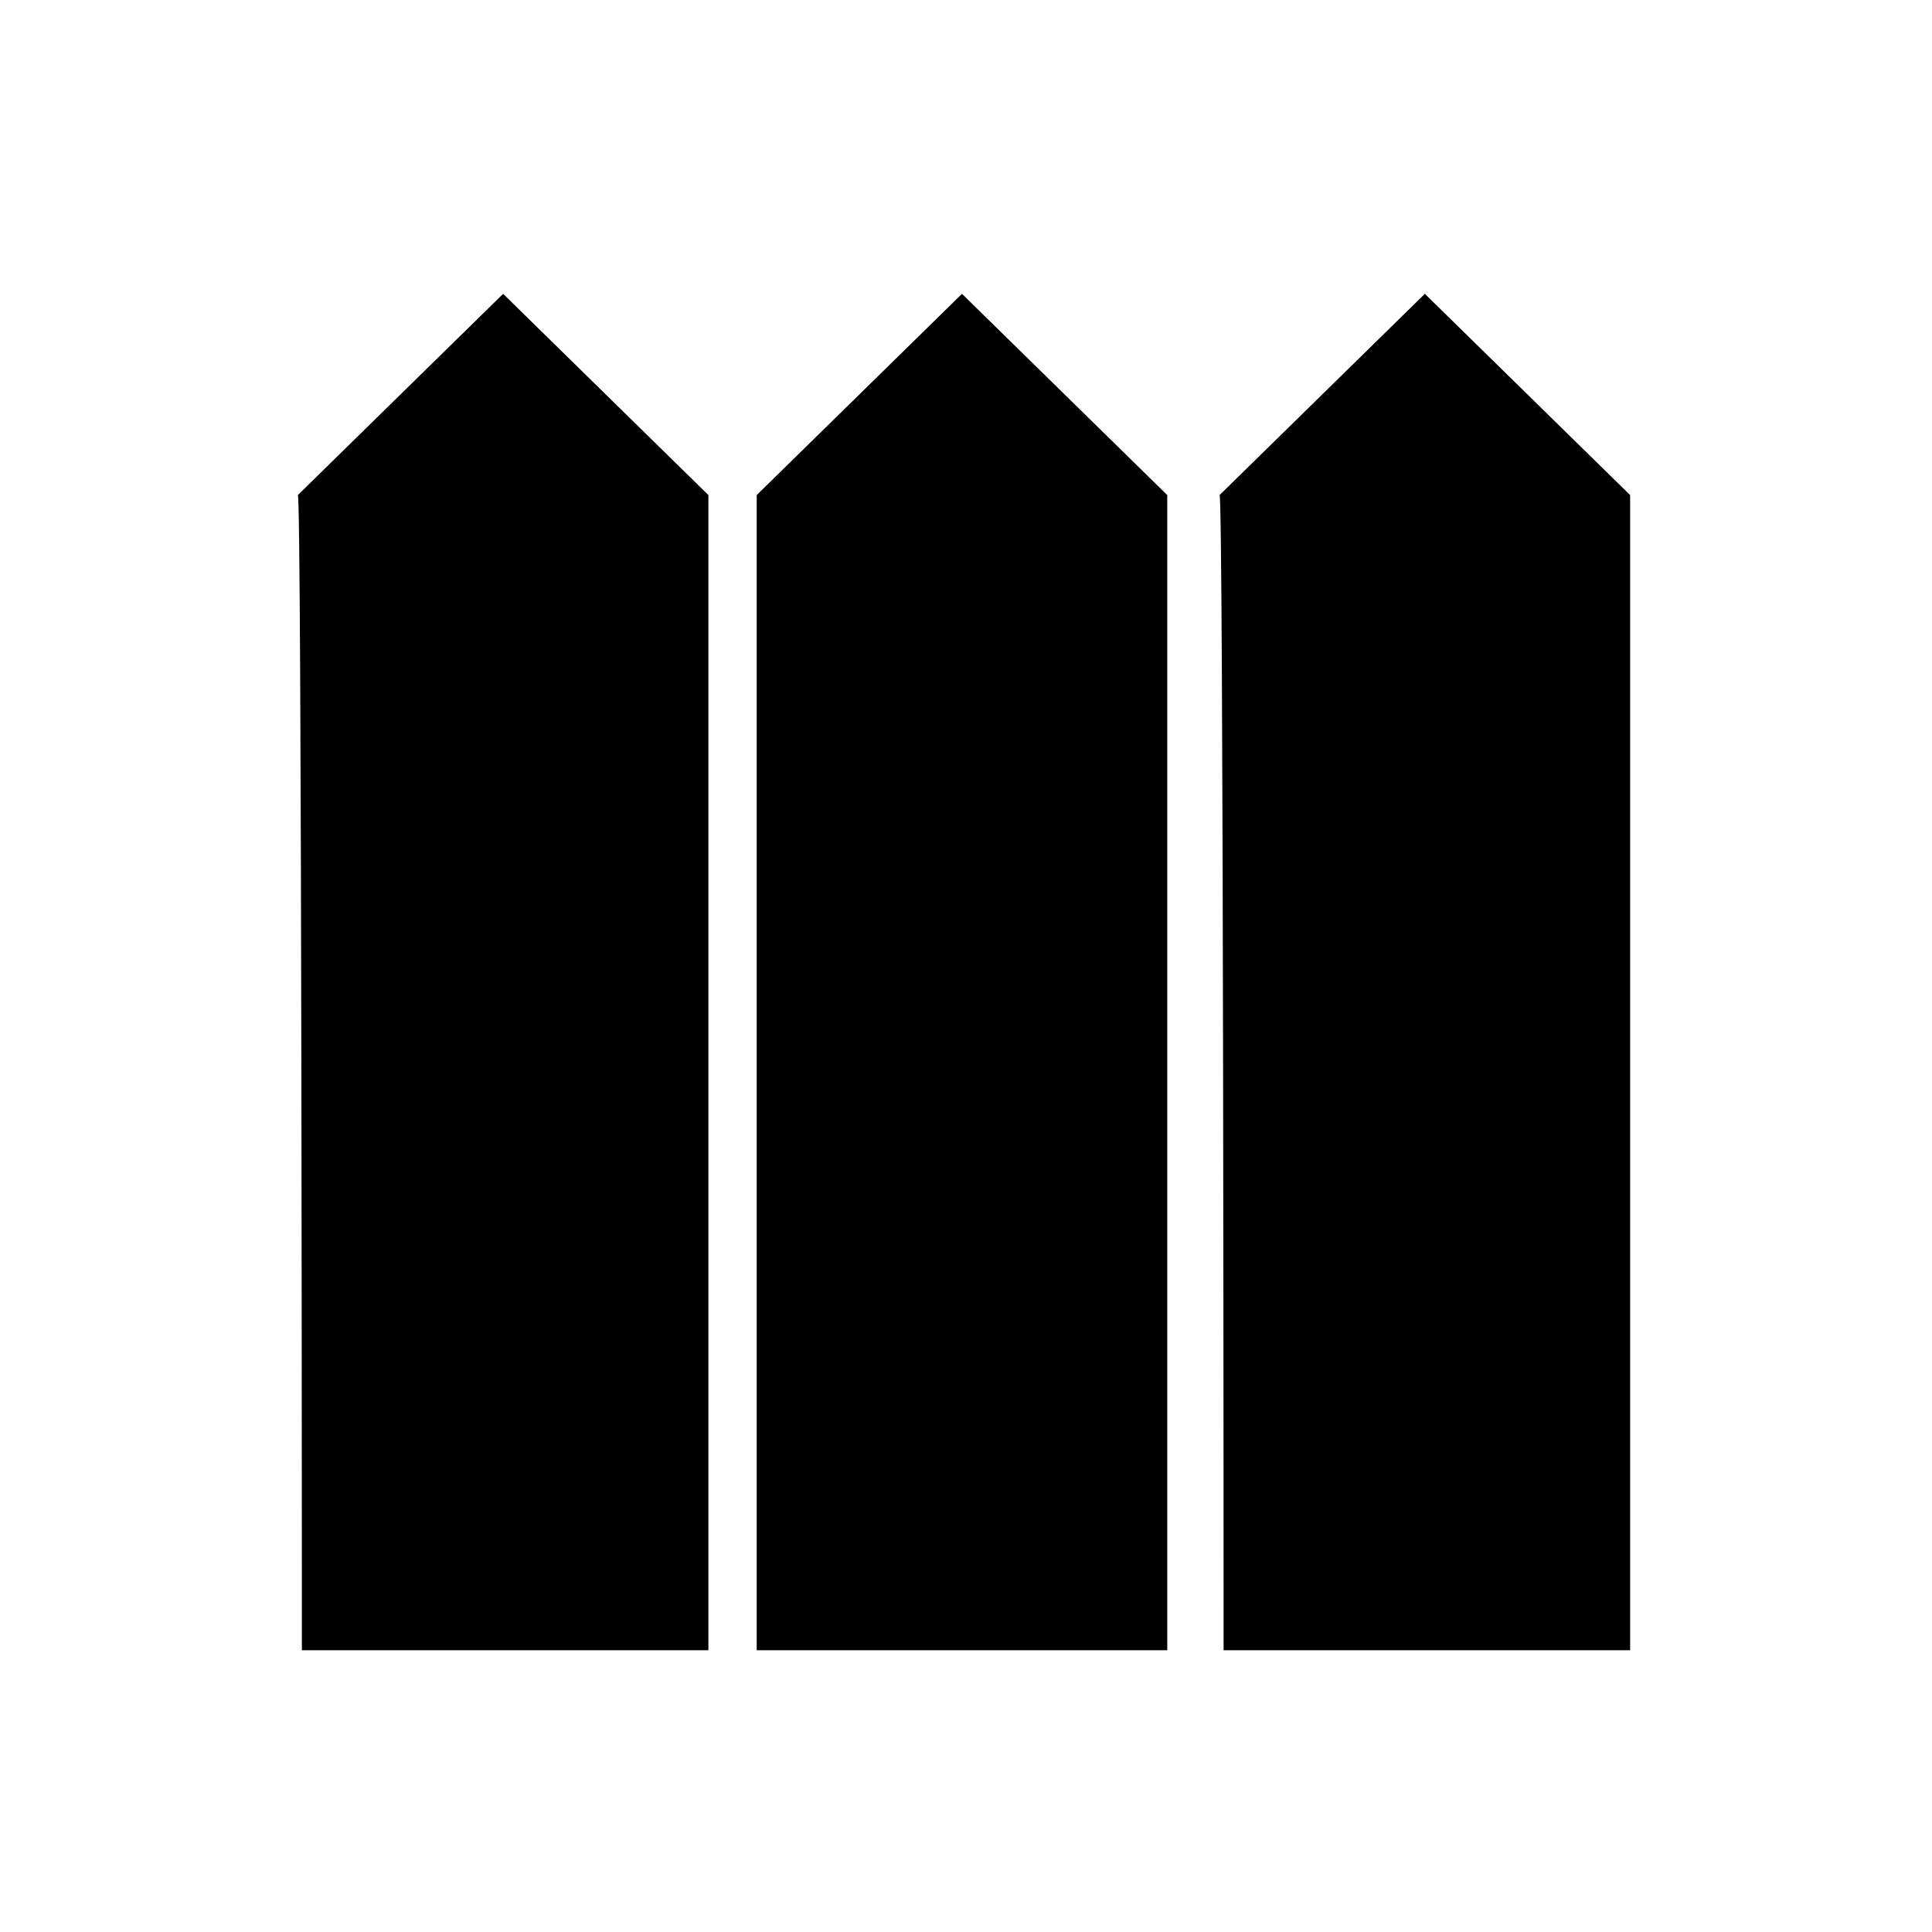 <?xml version="1.0" encoding="utf-8"?>
<!-- Generator: Adobe Illustrator 26.3.1, SVG Export Plug-In . SVG Version: 6.00 Build 0)  -->
<svg version="1.1" id="Слой_1" xmlns="http://www.w3.org/2000/svg" xmlns:xlink="http://www.w3.org/1999/xlink" x="0px" y="0px"
	 viewBox="0 0 48 48" style="enable-background:new 0 0 48 48;" xml:space="preserve">
<path d="M7.5,41h10.1V12.3l-5.1-5l-5.1,5C7.5,12.3,7.5,41,7.5,41z M18.9,41H29V12.3l-5.1-5l-5.1,5V41H18.9z M30.4,41h10.1V12.3
	l-5.1-5l-5.1,5C30.4,12.3,30.4,41,30.4,41z"/>
</svg>
